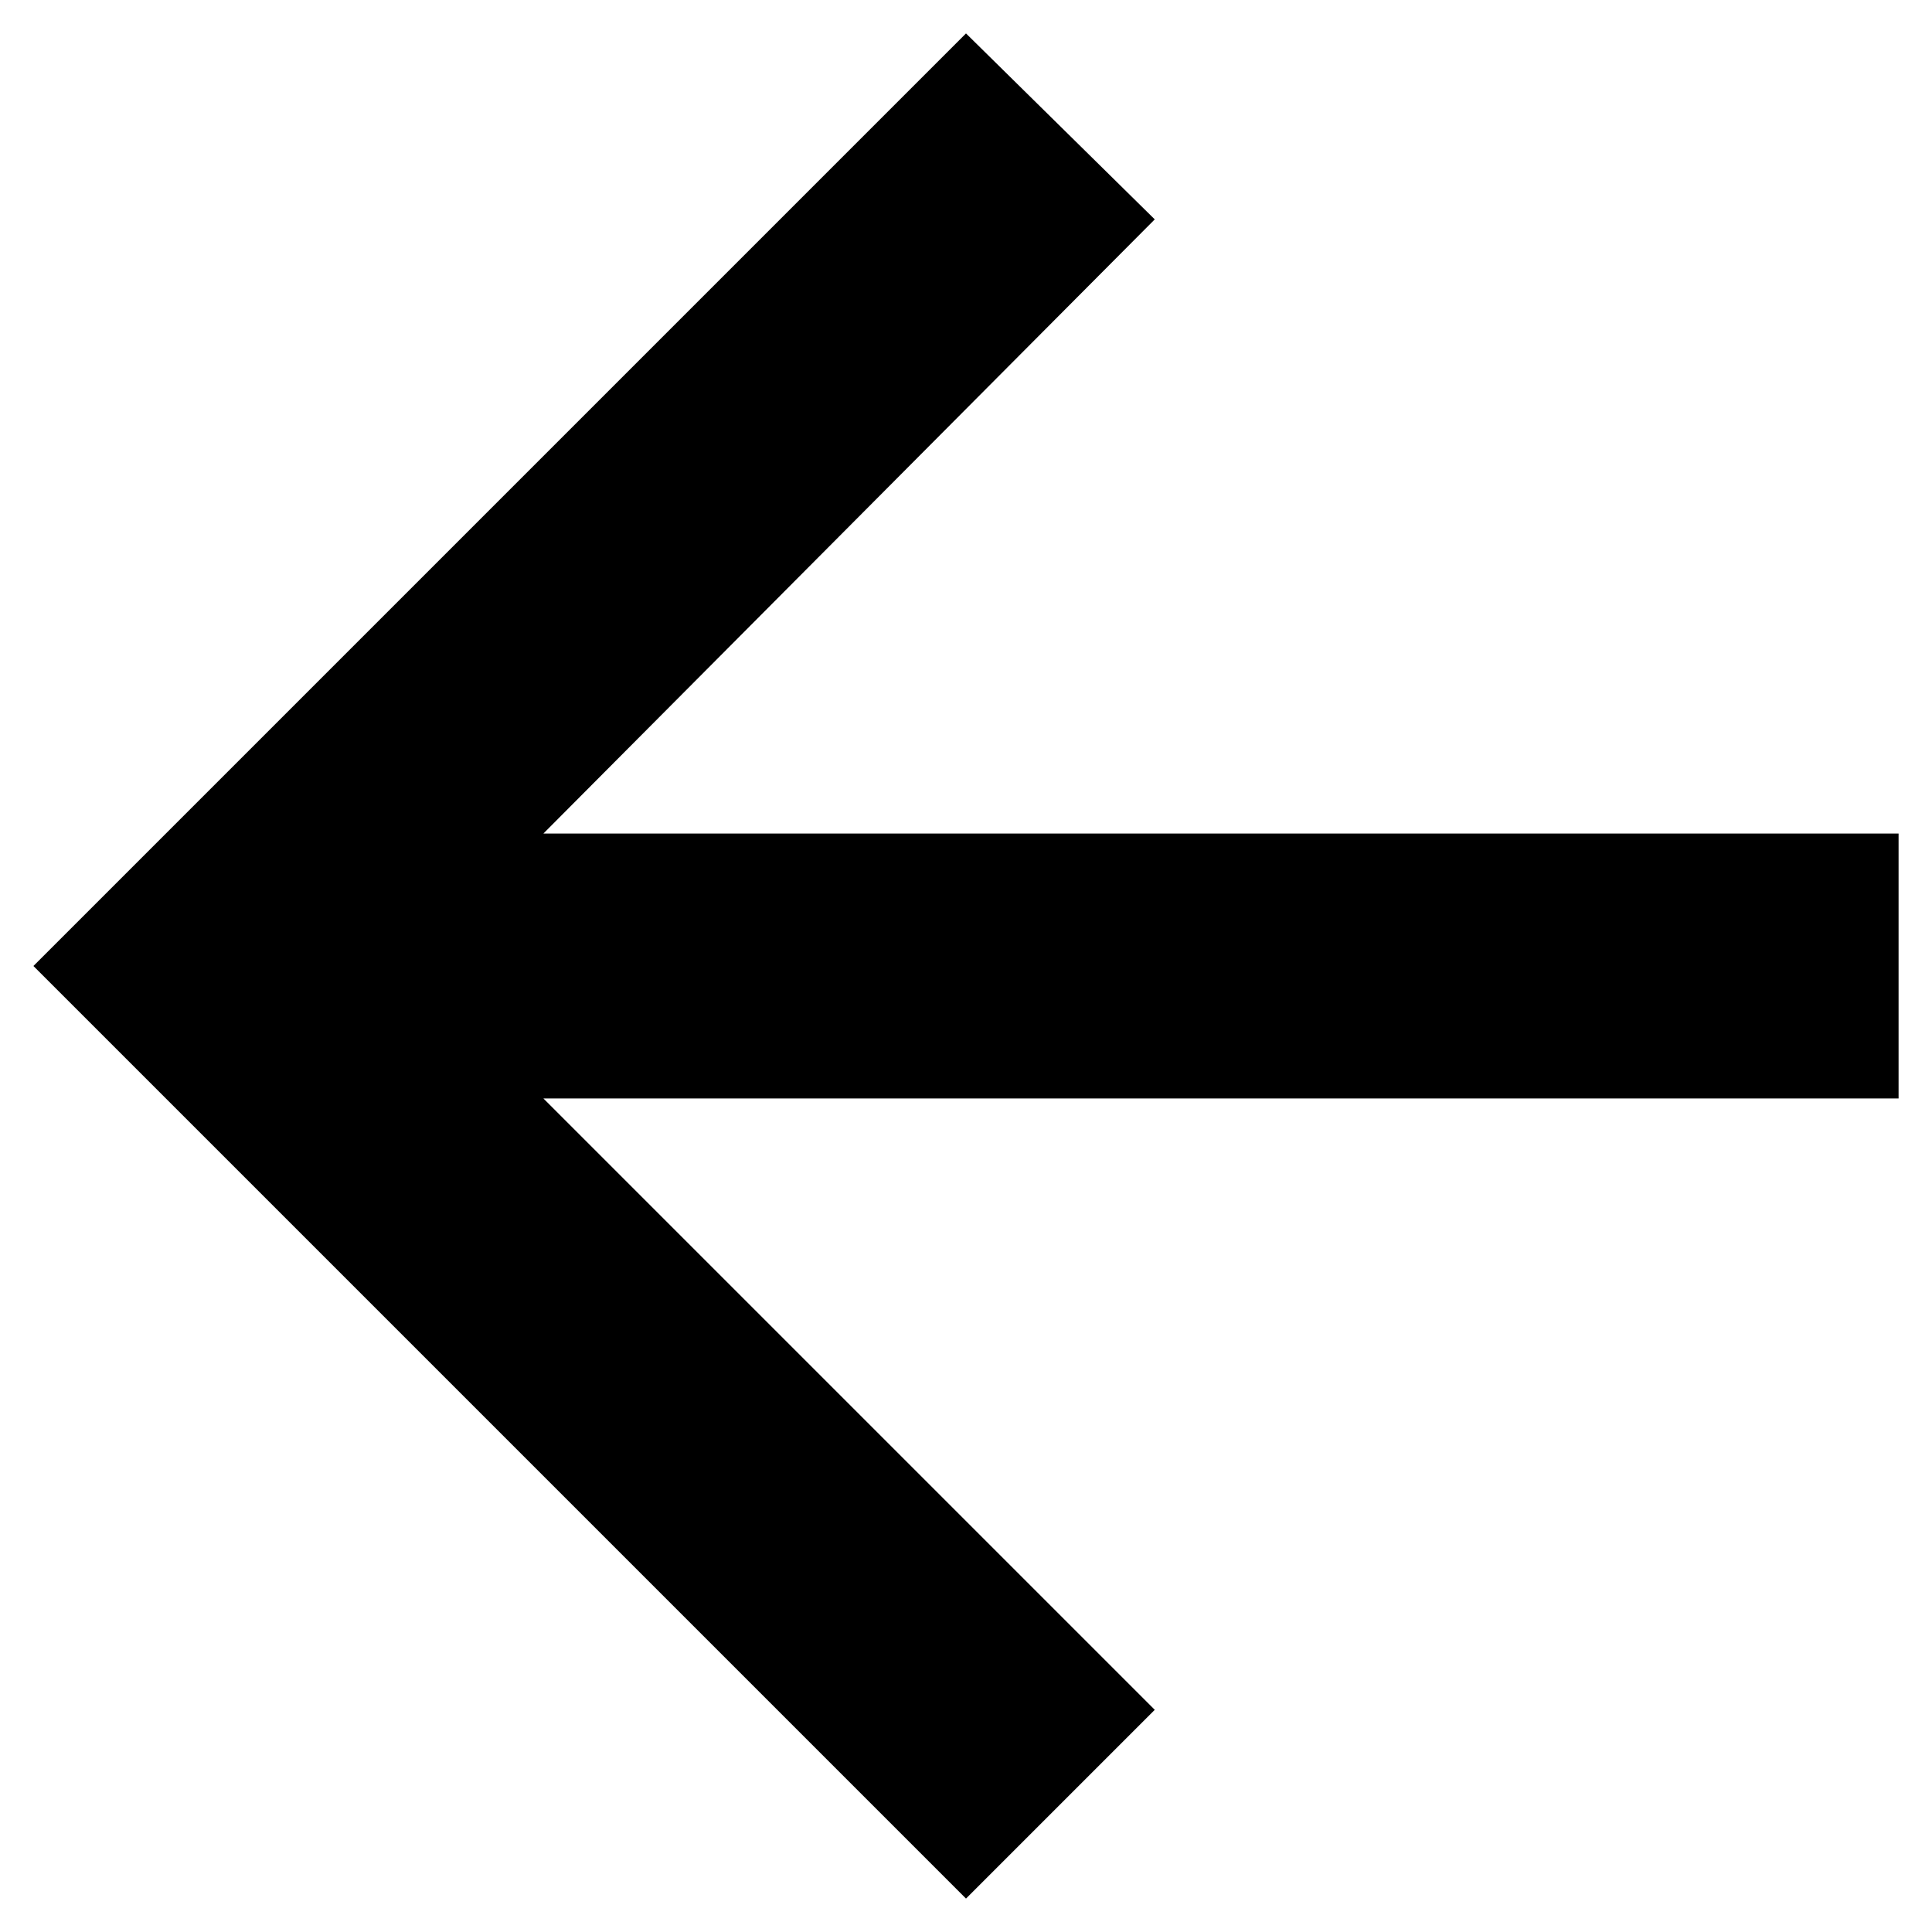 <svg width="20" height="20" viewBox="0 0 20 20" fill="none" xmlns="http://www.w3.org/2000/svg">
<path d="M10 19.654L0.346 10L10 0.346L11.954 2.271L5.625 8.629H19.654V11.371H5.625L11.954 17.7L10 19.654Z" fill="black"/>
</svg>
